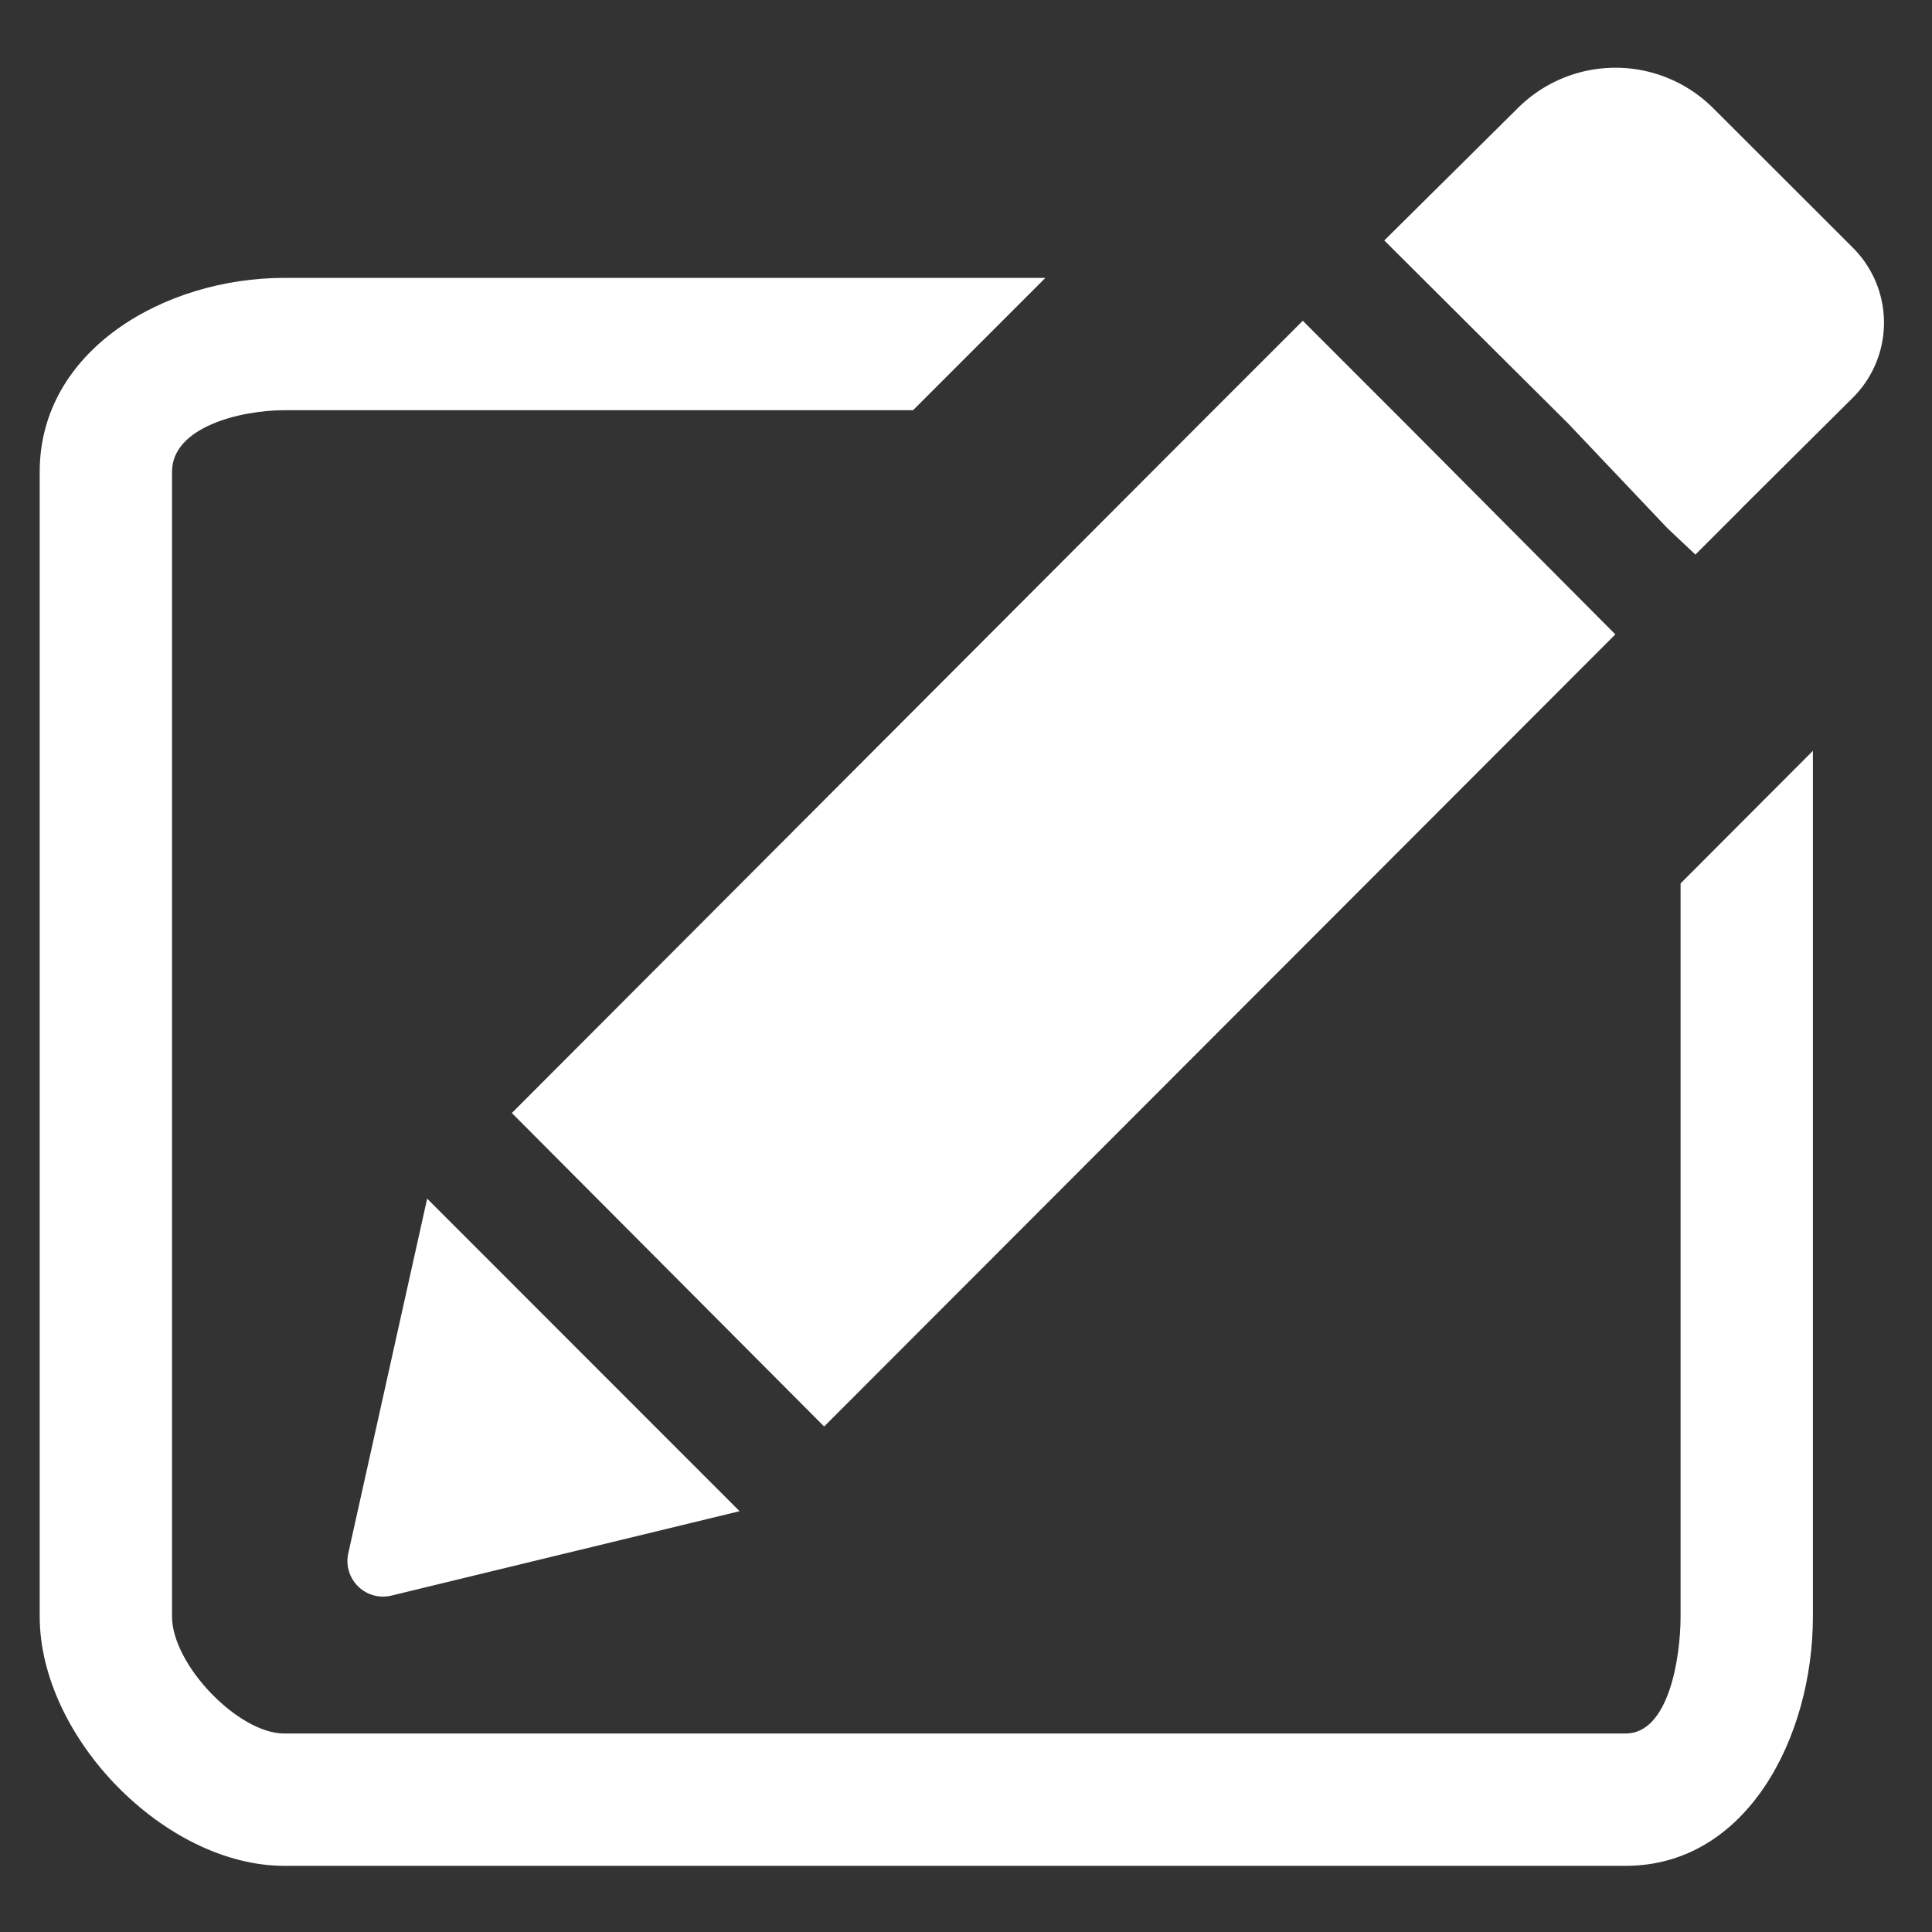 <svg id="Layer_1" data-name="Layer 1" xmlns="http://www.w3.org/2000/svg" viewBox="0 0 146 146"><rect x="0" y="0" width="146" height="146" fill="#333333" stroke="none"/><defs><style>.cls-1{fill:#fff;}</style></defs><title>edit-icon</title><path class="cls-1" d="M26.32,117.38a2.69,2.69,0,0,0,3.25,3.2l26.32-6.38L32.28,90.58Z"/><polygon class="cls-1" points="106.21 32 100.74 26.53 98.45 24.24 96.16 26.53 90.69 32 38.68 84.11 62.28 107.8 122.07 47.94 106.21 32"/><path class="cls-1" d="M127,66.76v55.4c0,3.06-.87,8.84-4.15,8.84H21.48C18,131,13,125.79,13,122.16V35.65C13,32.26,18.2,31,21.48,31H69L79,21H21.48C12.4,21,3,26.48,3,35.65v86.5C3,131.31,12.5,141,21.48,141H122.85C132,141,137,131.29,137,122.16V56.74Z"/><path class="cls-1" d="M131.64,38.38,140,30.07a8,8,0,0,0,0-11.37L129.46,8.17a10.45,10.45,0,0,0-14.76,0l-10.09,10L113,26.53,118.5,32,126,39.91l2.12,2,3.5-3.5"/></svg>